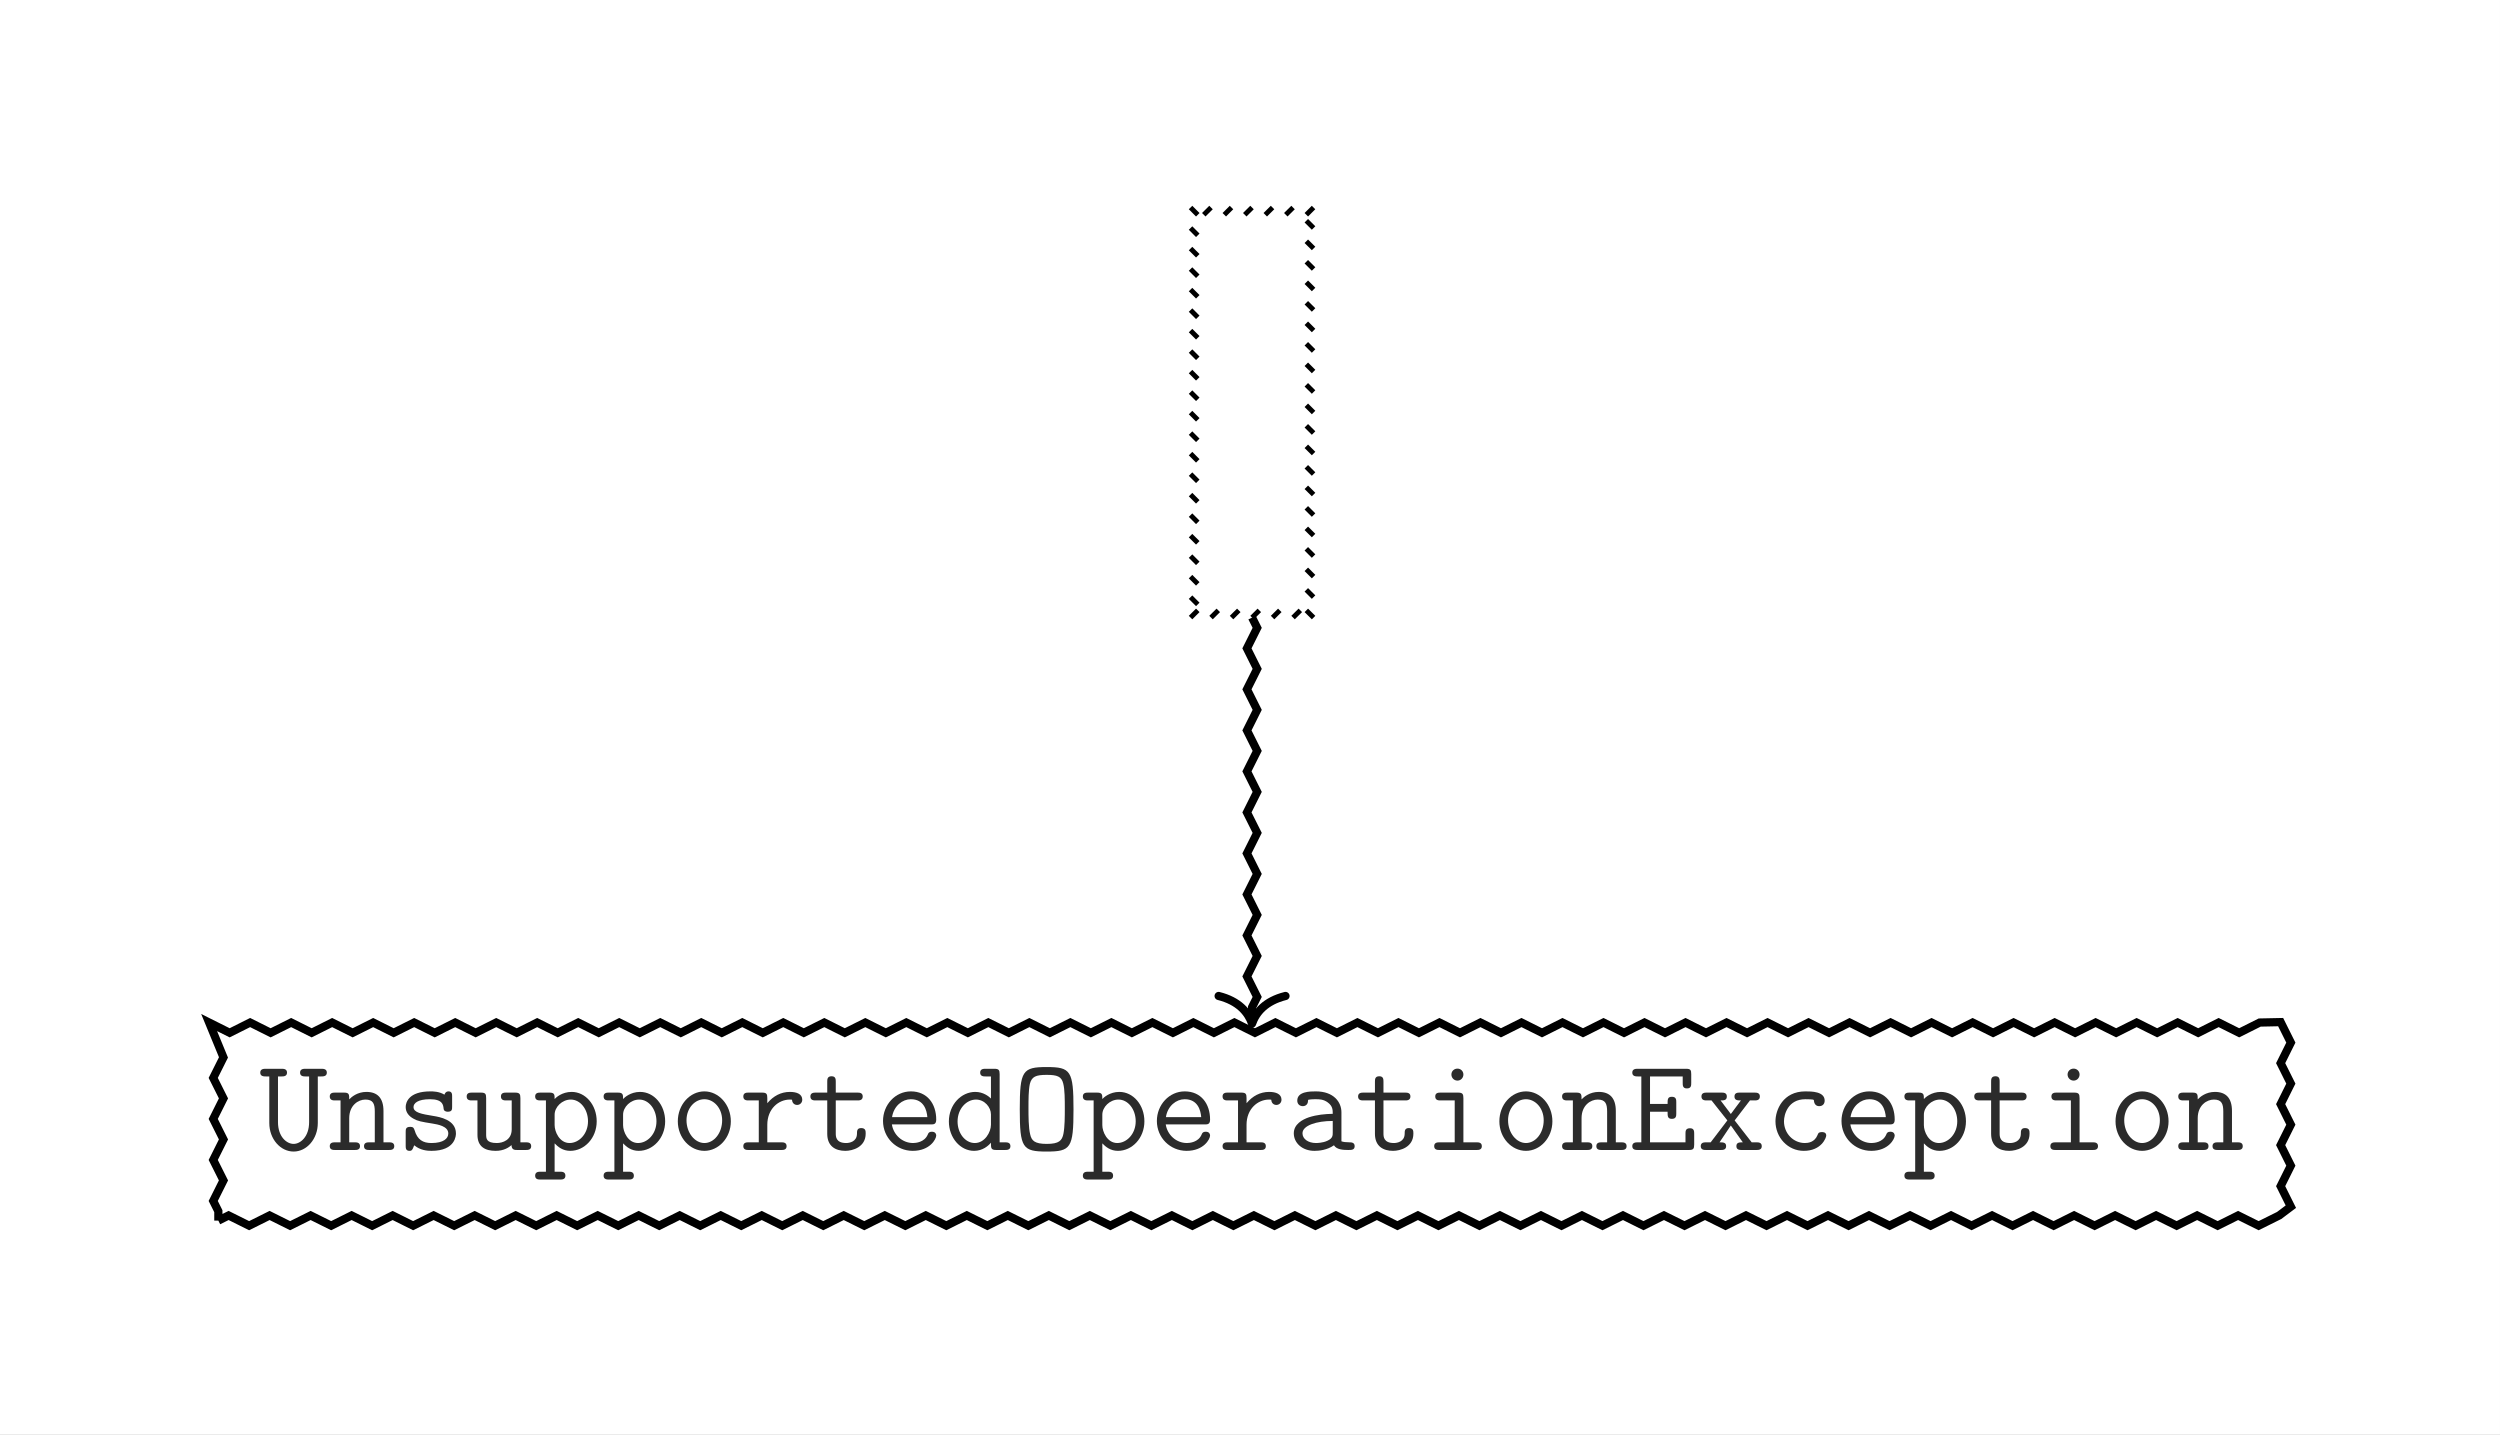 <?xml version="1.0" encoding="UTF-8"?>
<svg xmlns:xlink="http://www.w3.org/1999/xlink" xmlns="http://www.w3.org/2000/svg" width="224.653pt" height="128.935pt"
     viewBox="0 0 224.653 128.935" version="1.1">
    <rect x="0" y="0" width="224.653" height="128.935" fill="#808080" stroke="none"/>
    <defs>
        <g>
            <symbol overflow="visible" id="glyph0-0">
                <path style="stroke:none;" d=""/>
            </symbol>
            <symbol overflow="visible" id="glyph0-1">
                <path style="stroke:none;"
                      d="M 5.25 -6.609 L 5.562 -6.609 C 5.734 -6.609 6.062 -6.609 6.062 -6.953 C 6.062 -7.297 5.734 -7.297 5.562 -7.297 L 4.141 -7.297 C 3.984 -7.297 3.656 -7.297 3.656 -6.953 C 3.656 -6.609 3.984 -6.609 4.141 -6.609 L 4.469 -6.609 L 4.469 -2.5 C 4.469 -1.188 3.688 -0.547 3.078 -0.547 C 2.438 -0.547 1.672 -1.203 1.672 -2.5 L 1.672 -6.609 L 2 -6.609 C 2.156 -6.609 2.484 -6.609 2.484 -6.953 C 2.484 -7.297 2.156 -7.297 2 -7.297 L 0.578 -7.297 C 0.406 -7.297 0.078 -7.297 0.078 -6.953 C 0.078 -6.609 0.406 -6.609 0.578 -6.609 L 0.891 -6.609 L 0.891 -2.422 C 0.891 -0.984 1.891 0.141 3.078 0.141 C 4.25 0.141 5.25 -0.984 5.25 -2.422 Z M 5.25 -6.609 "/>
            </symbol>
            <symbol overflow="visible" id="glyph0-2">
                <path style="stroke:none;"
                      d="M 5 -3.5 C 5 -4.672 4.453 -5.219 3.469 -5.219 C 2.656 -5.219 2.125 -4.766 1.922 -4.547 C 1.922 -4.984 1.922 -5.156 1.453 -5.156 L 0.656 -5.156 C 0.484 -5.156 0.172 -5.156 0.172 -4.812 C 0.172 -4.453 0.484 -4.453 0.656 -4.453 L 1.141 -4.453 L 1.141 -0.688 L 0.656 -0.688 C 0.484 -0.688 0.172 -0.688 0.172 -0.344 C 0.172 0 0.484 0 0.656 0 L 2.422 0 C 2.578 0 2.891 0 2.891 -0.344 C 2.891 -0.688 2.578 -0.688 2.422 -0.688 L 1.922 -0.688 L 1.922 -2.859 C 1.922 -4.016 2.734 -4.531 3.375 -4.531 C 4.078 -4.531 4.219 -4.141 4.219 -3.453 L 4.219 -0.688 L 3.734 -0.688 C 3.562 -0.688 3.25 -0.688 3.25 -0.344 C 3.25 0 3.562 0 3.734 0 L 5.484 0 C 5.656 0 5.969 0 5.969 -0.344 C 5.969 -0.688 5.656 -0.688 5.484 -0.688 L 5 -0.688 Z M 5 -3.5 "/>
            </symbol>
            <symbol overflow="visible" id="glyph0-3">
                <path style="stroke:none;"
                      d="M 5.016 -4.812 C 5.016 -5 5.016 -5.266 4.688 -5.266 C 4.406 -5.266 4.328 -4.984 4.328 -4.969 C 3.844 -5.266 3.297 -5.266 3.062 -5.266 C 1.109 -5.266 0.844 -4.266 0.844 -3.859 C 0.844 -3.375 1.141 -3.031 1.547 -2.812 C 1.922 -2.594 2.266 -2.531 3.25 -2.375 C 3.719 -2.297 4.672 -2.141 4.672 -1.484 C 4.672 -1.047 4.266 -0.625 3.156 -0.625 C 2.391 -0.625 1.891 -0.922 1.641 -1.781 C 1.578 -1.953 1.547 -2.078 1.25 -2.078 C 0.844 -2.078 0.844 -1.859 0.844 -1.609 L 0.844 -0.375 C 0.844 -0.188 0.844 0.078 1.188 0.078 C 1.328 0.078 1.438 0.078 1.609 -0.422 C 2.156 0.031 2.781 0.078 3.156 0.078 C 5.359 0.078 5.359 -1.359 5.359 -1.484 C 5.359 -2.719 3.891 -2.969 3.312 -3.062 C 2.266 -3.234 1.547 -3.359 1.547 -3.859 C 1.547 -4.188 1.906 -4.562 3.031 -4.562 C 4.172 -4.562 4.219 -4.031 4.25 -3.719 C 4.266 -3.484 4.484 -3.438 4.625 -3.438 C 5.016 -3.438 5.016 -3.656 5.016 -3.891 Z M 5.016 -4.812 "/>
            </symbol>
            <symbol overflow="visible" id="glyph0-4">
                <path style="stroke:none;"
                      d="M 5 -4.656 C 5 -5.031 4.922 -5.156 4.516 -5.156 L 3.734 -5.156 C 3.562 -5.156 3.25 -5.156 3.25 -4.812 C 3.25 -4.453 3.562 -4.453 3.734 -4.453 L 4.219 -4.453 L 4.219 -1.859 C 4.219 -0.891 3.406 -0.625 2.875 -0.625 C 1.922 -0.625 1.922 -1.047 1.922 -1.422 L 1.922 -4.656 C 1.922 -5.031 1.859 -5.156 1.453 -5.156 L 0.656 -5.156 C 0.484 -5.156 0.172 -5.156 0.172 -4.812 C 0.172 -4.453 0.484 -4.453 0.656 -4.453 L 1.141 -4.453 L 1.141 -1.359 C 1.141 -0.266 1.859 0.078 2.781 0.078 C 3.516 0.078 3.969 -0.234 4.203 -0.438 C 4.203 0 4.5 0 4.703 0 L 5.484 0 C 5.656 0 5.969 0 5.969 -0.344 C 5.969 -0.688 5.656 -0.688 5.484 -0.688 L 5 -0.688 Z M 5 -4.656 "/>
            </symbol>
            <symbol overflow="visible" id="glyph0-5">
                <path style="stroke:none;"
                      d="M 2.422 2.656 C 2.578 2.656 2.891 2.656 2.891 2.312 C 2.891 1.953 2.578 1.953 2.422 1.953 L 1.922 1.953 L 1.922 -0.594 C 2.219 -0.281 2.656 0.078 3.328 0.078 C 4.594 0.078 5.703 -1.062 5.703 -2.578 C 5.703 -4.047 4.703 -5.219 3.453 -5.219 C 2.578 -5.219 2.031 -4.703 1.922 -4.578 C 1.922 -4.969 1.922 -5.156 1.453 -5.156 L 0.656 -5.156 C 0.484 -5.156 0.172 -5.156 0.172 -4.812 C 0.172 -4.453 0.484 -4.453 0.656 -4.453 L 1.141 -4.453 L 1.141 1.953 L 0.656 1.953 C 0.484 1.953 0.172 1.953 0.172 2.312 C 0.172 2.656 0.484 2.656 0.656 2.656 Z M 1.922 -3.172 C 1.922 -3.859 2.594 -4.531 3.375 -4.531 C 4.234 -4.531 4.922 -3.656 4.922 -2.578 C 4.922 -1.438 4.109 -0.625 3.266 -0.625 C 2.359 -0.625 1.922 -1.641 1.922 -2.234 Z M 1.922 -3.172 "/>
            </symbol>
            <symbol overflow="visible" id="glyph0-6">
                <path style="stroke:none;"
                      d="M 5.453 -2.578 C 5.453 -4.078 4.359 -5.266 3.078 -5.266 C 1.781 -5.266 0.688 -4.078 0.688 -2.578 C 0.688 -1.078 1.797 0.078 3.078 0.078 C 4.344 0.078 5.453 -1.078 5.453 -2.578 Z M 3.078 -0.625 C 2.219 -0.625 1.469 -1.531 1.469 -2.672 C 1.469 -3.781 2.234 -4.562 3.078 -4.562 C 3.906 -4.562 4.672 -3.781 4.672 -2.672 C 4.672 -1.516 3.938 -0.625 3.078 -0.625 Z M 3.078 -0.625 "/>
            </symbol>
            <symbol overflow="visible" id="glyph0-7">
                <path style="stroke:none;"
                      d="M 2.578 -2.266 C 2.578 -3.688 3.578 -4.531 4.609 -4.531 C 4.656 -4.531 4.734 -4.531 4.797 -4.516 C 4.828 -4.094 5.156 -4.047 5.25 -4.047 C 5.516 -4.047 5.719 -4.25 5.719 -4.516 C 5.719 -5.031 5.219 -5.219 4.609 -5.219 C 3.812 -5.219 3.125 -4.859 2.578 -4.203 L 2.578 -4.656 C 2.578 -5.031 2.516 -5.156 2.109 -5.156 L 0.891 -5.156 C 0.734 -5.156 0.422 -5.156 0.422 -4.812 C 0.422 -4.453 0.734 -4.453 0.891 -4.453 L 1.812 -4.453 L 1.812 -0.688 L 0.891 -0.688 C 0.734 -0.688 0.422 -0.688 0.422 -0.344 C 0.422 0 0.734 0 0.891 0 L 3.844 0 C 4 0 4.312 0 4.312 -0.344 C 4.312 -0.688 4 -0.688 3.844 -0.688 L 2.578 -0.688 Z M 2.578 -2.266 "/>
            </symbol>
            <symbol overflow="visible" id="glyph0-8">
                <path style="stroke:none;"
                      d="M 2.578 -4.453 L 4.516 -4.453 C 4.688 -4.453 5 -4.453 5 -4.812 C 5 -5.156 4.688 -5.156 4.516 -5.156 L 2.578 -5.156 L 2.578 -6.125 C 2.578 -6.344 2.578 -6.625 2.203 -6.625 C 1.812 -6.625 1.812 -6.344 1.812 -6.125 L 1.812 -5.156 L 0.781 -5.156 C 0.625 -5.156 0.297 -5.156 0.297 -4.812 C 0.297 -4.453 0.609 -4.453 0.781 -4.453 L 1.812 -4.453 L 1.812 -1.453 C 1.812 -0.328 2.562 0.078 3.438 0.078 C 4.078 0.078 5.266 -0.25 5.266 -1.469 C 5.266 -1.703 5.266 -1.969 4.859 -1.969 C 4.484 -1.969 4.484 -1.703 4.484 -1.453 C 4.469 -0.734 3.797 -0.625 3.516 -0.625 C 2.578 -0.625 2.578 -1.219 2.578 -1.5 Z M 2.578 -4.453 "/>
            </symbol>
            <symbol overflow="visible" id="glyph0-9">
                <path style="stroke:none;"
                      d="M 4.969 -2.297 C 5.219 -2.297 5.453 -2.297 5.453 -2.734 C 5.453 -4.141 4.656 -5.266 3.172 -5.266 C 1.781 -5.266 0.672 -4.062 0.672 -2.609 C 0.672 -1.094 1.875 0.078 3.344 0.078 C 4.891 0.078 5.453 -0.984 5.453 -1.297 C 5.453 -1.375 5.422 -1.641 5.062 -1.641 C 4.828 -1.641 4.75 -1.547 4.688 -1.375 C 4.391 -0.688 3.609 -0.625 3.375 -0.625 C 2.391 -0.625 1.609 -1.375 1.469 -2.297 Z M 1.484 -2.953 C 1.641 -3.969 2.422 -4.562 3.172 -4.562 C 4.359 -4.562 4.609 -3.547 4.656 -2.953 Z M 1.484 -2.953 "/>
            </symbol>
            <symbol overflow="visible" id="glyph0-10">
                <path style="stroke:none;"
                      d="M 5 -6.812 C 5 -7.188 4.922 -7.297 4.516 -7.297 L 3.734 -7.297 C 3.562 -7.297 3.25 -7.297 3.25 -6.953 C 3.25 -6.609 3.562 -6.609 3.734 -6.609 L 4.219 -6.609 L 4.219 -4.625 C 4.031 -4.812 3.531 -5.219 2.812 -5.219 C 1.547 -5.219 0.438 -4.078 0.438 -2.562 C 0.438 -1.094 1.469 0.078 2.703 0.078 C 3.484 0.078 4 -0.391 4.219 -0.656 C 4.219 -0.156 4.219 0 4.703 0 L 5.484 0 C 5.656 0 5.969 0 5.969 -0.344 C 5.969 -0.688 5.656 -0.688 5.484 -0.688 L 5 -0.688 Z M 4.219 -2.266 C 4.219 -1.609 3.672 -0.625 2.766 -0.625 C 1.906 -0.625 1.219 -1.5 1.219 -2.562 C 1.219 -3.719 2.031 -4.531 2.875 -4.531 C 3.656 -4.531 4.219 -3.828 4.219 -3.203 Z M 4.219 -2.266 "/>
            </symbol>
            <symbol overflow="visible" id="glyph0-11">
                <path style="stroke:none;"
                      d="M 5.484 -3.641 C 5.484 -7.125 5.234 -7.453 3.078 -7.453 C 0.906 -7.453 0.656 -7.125 0.656 -3.656 C 0.656 -0.172 0.906 0.141 3.078 0.141 C 5.234 0.141 5.484 -0.172 5.484 -3.641 Z M 3.078 -0.547 C 1.984 -0.547 1.719 -0.844 1.594 -1.391 C 1.438 -2 1.438 -3.078 1.438 -3.75 C 1.438 -4.516 1.438 -5.359 1.562 -5.938 C 1.734 -6.594 2.094 -6.75 3.078 -6.75 C 4.016 -6.75 4.406 -6.609 4.562 -5.969 C 4.703 -5.422 4.703 -4.484 4.703 -3.75 C 4.703 -3.016 4.703 -2.094 4.578 -1.453 C 4.453 -0.844 4.188 -0.547 3.078 -0.547 Z M 3.078 -0.547 "/>
            </symbol>
            <symbol overflow="visible" id="glyph0-12">
                <path style="stroke:none;"
                      d="M 4.953 -3.391 C 4.953 -4.297 4.266 -5.266 2.656 -5.266 C 2.156 -5.266 0.984 -5.266 0.984 -4.438 C 0.984 -4.109 1.219 -3.938 1.484 -3.938 C 1.547 -3.938 1.953 -3.953 1.953 -4.453 C 1.953 -4.516 1.969 -4.531 2.219 -4.547 C 2.359 -4.562 2.516 -4.562 2.672 -4.562 C 2.938 -4.562 3.344 -4.562 3.734 -4.266 C 4.172 -3.938 4.172 -3.594 4.172 -3.25 C 3.469 -3.234 2.766 -3.172 2.031 -2.938 C 1.438 -2.734 0.672 -2.312 0.672 -1.5 C 0.672 -0.641 1.422 0.078 2.531 0.078 C 2.922 0.078 3.656 0.016 4.281 -0.422 C 4.516 -0.031 5.109 0 5.562 0 C 5.859 0 6.141 0 6.141 -0.344 C 6.141 -0.688 5.828 -0.688 5.672 -0.688 C 5.359 -0.688 5.109 -0.719 4.953 -0.781 Z M 4.172 -1.578 C 4.172 -1.297 4.172 -1.047 3.688 -0.828 C 3.266 -0.625 2.703 -0.625 2.672 -0.625 C 1.953 -0.625 1.453 -1 1.453 -1.5 C 1.453 -2.203 2.719 -2.609 4.172 -2.609 Z M 4.172 -1.578 "/>
            </symbol>
            <symbol overflow="visible" id="glyph0-13">
                <path style="stroke:none;"
                      d="M 3.609 -6.781 C 3.609 -7.078 3.375 -7.312 3.078 -7.312 C 2.766 -7.312 2.531 -7.078 2.531 -6.781 C 2.531 -6.484 2.766 -6.234 3.078 -6.234 C 3.375 -6.234 3.609 -6.484 3.609 -6.781 Z M 1.547 -5.156 C 1.391 -5.156 1.078 -5.156 1.078 -4.812 C 1.078 -4.453 1.391 -4.453 1.547 -4.453 L 2.828 -4.453 L 2.828 -0.688 L 1.469 -0.688 C 1.297 -0.688 0.984 -0.688 0.984 -0.344 C 0.984 0 1.297 0 1.469 0 L 4.797 0 C 4.953 0 5.266 0 5.266 -0.344 C 5.266 -0.688 4.953 -0.688 4.797 -0.688 L 3.609 -0.688 L 3.609 -4.656 C 3.609 -5.031 3.531 -5.156 3.125 -5.156 Z M 1.547 -5.156 "/>
            </symbol>
            <symbol overflow="visible" id="glyph0-14">
                <path style="stroke:none;"
                      d="M 1.922 -3.438 L 3.5 -3.438 C 3.5 -3.031 3.5 -2.797 3.891 -2.797 C 4.281 -2.797 4.281 -3.078 4.281 -3.281 L 4.281 -4.297 C 4.281 -4.5 4.281 -4.781 3.891 -4.781 C 3.5 -4.781 3.5 -4.547 3.5 -4.141 L 1.922 -4.141 L 1.922 -6.609 L 4.859 -6.609 L 4.859 -6.031 C 4.859 -5.812 4.859 -5.531 5.234 -5.531 C 5.625 -5.531 5.625 -5.797 5.625 -6.031 L 5.625 -6.812 C 5.625 -7.188 5.562 -7.297 5.156 -7.297 L 0.828 -7.297 C 0.656 -7.297 0.328 -7.297 0.328 -6.953 C 0.328 -6.609 0.656 -6.609 0.828 -6.609 L 1.141 -6.609 L 1.141 -0.688 L 0.828 -0.688 C 0.656 -0.688 0.328 -0.688 0.328 -0.344 C 0.328 0 0.656 0 0.828 0 L 5.422 0 C 5.812 0 5.891 -0.109 5.891 -0.484 L 5.891 -1.453 C 5.891 -1.672 5.891 -1.953 5.516 -1.953 C 5.109 -1.953 5.109 -1.688 5.109 -1.453 L 5.109 -0.688 L 1.922 -0.688 Z M 1.922 -3.438 "/>
            </symbol>
            <symbol overflow="visible" id="glyph0-15">
                <path style="stroke:none;"
                      d="M 3.375 -2.656 L 4.75 -4.453 L 5.156 -4.453 C 5.328 -4.453 5.641 -4.453 5.641 -4.812 C 5.641 -5.156 5.328 -5.156 5.156 -5.156 L 3.844 -5.156 C 3.672 -5.156 3.359 -5.156 3.359 -4.812 C 3.359 -4.453 3.641 -4.453 3.938 -4.453 L 3.031 -3.234 L 2.109 -4.453 C 2.391 -4.453 2.672 -4.453 2.672 -4.812 C 2.672 -5.156 2.359 -5.156 2.203 -5.156 L 0.875 -5.156 C 0.703 -5.156 0.391 -5.156 0.391 -4.812 C 0.391 -4.453 0.703 -4.453 0.875 -4.453 L 1.297 -4.453 L 2.719 -2.656 L 1.219 -0.688 L 0.812 -0.688 C 0.641 -0.688 0.328 -0.688 0.328 -0.344 C 0.328 0 0.641 0 0.812 0 L 2.125 0 C 2.297 0 2.609 0 2.609 -0.344 C 2.609 -0.688 2.328 -0.688 2.016 -0.688 L 3.031 -2.203 L 4.109 -0.688 C 3.812 -0.688 3.531 -0.688 3.531 -0.344 C 3.531 0 3.844 0 4 0 L 5.328 0 C 5.5 0 5.812 0 5.812 -0.344 C 5.812 -0.688 5.5 -0.688 5.328 -0.688 L 4.906 -0.688 Z M 3.375 -2.656 "/>
            </symbol>
            <symbol overflow="visible" id="glyph0-16">
                <path style="stroke:none;"
                      d="M 5.453 -1.297 C 5.453 -1.609 5.156 -1.609 5.062 -1.609 C 4.781 -1.609 4.734 -1.516 4.672 -1.344 C 4.406 -0.688 3.828 -0.625 3.531 -0.625 C 2.516 -0.625 1.656 -1.469 1.656 -2.578 C 1.656 -3.188 2.016 -4.562 3.578 -4.562 C 3.891 -4.562 4.141 -4.547 4.25 -4.531 C 4.344 -4.5 4.344 -4.5 4.344 -4.438 C 4.391 -3.938 4.75 -3.938 4.828 -3.938 C 5.094 -3.938 5.312 -4.109 5.312 -4.438 C 5.312 -5.266 4.109 -5.266 3.578 -5.266 C 1.547 -5.266 0.891 -3.578 0.891 -2.578 C 0.891 -1.125 2 0.078 3.438 0.078 C 5.031 0.078 5.453 -1.109 5.453 -1.297 Z M 5.453 -1.297 "/>
            </symbol>
        </g>
        <clipPath id="clip1">
            <path d="M 0 0 L 224.652 0 L 224.652 128.934 L 0 128.934 Z M 0 0 "/>
        </clipPath>
    </defs>
    <g id="surface1">
        <g clip-path="url(#clip1)" clip-rule="nonzero">
            <path style=" stroke:none;fill-rule:nonzero;fill:rgb(100%,100%,100%);fill-opacity:1;"
                  d="M 0 128.938 L 0 0 L 224.656 0 L 224.656 128.938 Z M 0 128.938 "/>
        </g>
        <path style="fill:none;stroke-width:0.442;stroke-linecap:butt;stroke-linejoin:miter;stroke:rgb(0%,0%,0%);stroke-opacity:1;stroke-miterlimit:10;"
              d="M -5.527 -18.424 L -4.878 -17.776 M -3.687 -18.424 L -3.034 -17.776 M -1.843 -18.424 L -1.191 -17.776 M 0.001 -18.424 L 0.653 -17.776 M 1.844 -18.424 L 2.493 -17.776 M 3.684 -18.424 L 4.337 -17.776 M 5.528 -18.424 L 4.876 -17.776 M 5.528 -16.584 L 4.876 -15.932 M 5.528 -14.741 L 4.876 -14.088 M 5.528 -12.897 L 4.876 -12.244 M 5.528 -11.053 L 4.876 -10.405 M 5.528 -9.213 L 4.876 -8.561 M 5.528 -7.369 L 4.876 -6.717 M 5.528 -5.526 L 4.876 -4.873 M 5.528 -3.682 L 4.876 -3.033 M 5.528 -1.842 L 4.876 -1.19 M 5.528 0.002 L 4.876 0.654 M 5.528 1.845 L 4.876 2.494 M 5.528 3.685 L 4.876 4.338 M 5.528 5.529 L 4.876 6.181 M 5.528 7.373 L 4.876 8.025 M 5.528 9.217 L 4.876 9.865 M 5.528 11.056 L 4.876 11.709 M 5.528 12.9 L 4.876 13.552 M 5.528 14.744 L 4.876 15.392 M 5.528 16.584 L 4.876 17.236 M 5.524 18.424 L 4.876 17.775 M 3.684 18.424 L 3.032 17.775 M 1.841 18.424 L 1.188 17.775 M -0.003 18.424 L -0.656 17.775 M -1.847 18.424 L -2.495 17.775 M -3.687 18.424 L -4.339 17.775 M -5.527 18.424 L -4.878 17.771 M -5.527 16.58 L -4.878 15.927 M -5.527 14.736 L -4.878 14.088 M -5.527 12.896 L -4.878 12.244 M -5.527 11.052 L -4.878 10.4 M -5.527 9.209 L -4.878 8.556 M -5.527 7.365 L -4.878 6.717 M -5.527 5.525 L -4.878 4.873 M -5.527 3.681 L -4.878 3.029 M -5.527 1.838 L -4.878 1.189 M -5.527 -0.002 L -4.878 -0.655 M -5.527 -1.846 L -4.878 -2.498 M -5.527 -3.69 L -4.878 -4.342 M -5.527 -5.533 L -4.878 -6.182 M -5.527 -7.373 L -4.878 -8.026 M -5.527 -9.217 L -4.878 -9.869 M -5.527 -11.061 L -4.878 -11.709 M -5.527 -12.901 L -4.878 -13.553 M -5.527 -14.744 L -4.878 -15.397 M -5.527 -16.588 L -4.878 -17.241 "
              transform="matrix(1,0,0,-1,112.511,37.072)"/>
        <path style="fill:none;stroke-width:0.737;stroke-linecap:butt;stroke-linejoin:miter;stroke:rgb(0%,0%,0%);stroke-opacity:1;stroke-miterlimit:10;"
              d="M 0.001 -18.424 L 0.462 -19.346 L -0.46 -21.19 L 0.462 -23.033 L -0.46 -24.873 L 0.462 -26.717 L -0.46 -28.561 L 0.462 -30.405 L -0.46 -32.244 L 0.462 -34.088 L -0.46 -35.932 L 0.462 -37.772 L -0.46 -39.615 L 0.462 -41.459 L -0.46 -43.303 L 0.462 -45.143 L -0.46 -46.987 L 0.462 -48.83 L -0.46 -50.67 L 0.462 -52.514 L 0.001 -53.436 L 0.001 -54.537 "
              transform="matrix(1,0,0,-1,112.511,37.072)"/>
        <path style="fill:none;stroke-width:0.737;stroke-linecap:round;stroke-linejoin:round;stroke:rgb(0%,0%,0%);stroke-opacity:1;stroke-miterlimit:10;"
              d="M -2.48 3.005 C -2.027 1.2 -1.015 0.352 0.001 0.001 C -1.015 -0.351 -2.027 -1.202 -2.48 -3.003 "
              transform="matrix(0,1,1,0,112.511,91.98)"/>
        <path style="fill:none;stroke-width:0.737;stroke-linecap:butt;stroke-linejoin:miter;stroke:rgb(0%,0%,0%);stroke-opacity:1;stroke-miterlimit:10;"
              d="M -92.89 -72.612 L -91.968 -72.151 L -90.124 -73.069 L -88.284 -72.151 L -86.441 -73.069 L -84.597 -72.151 L -82.753 -73.069 L -80.913 -72.151 L -79.07 -73.069 L -77.226 -72.151 L -75.386 -73.069 L -73.542 -72.151 L -71.698 -73.069 L -69.855 -72.151 L -68.015 -73.069 L -66.171 -72.151 L -64.327 -73.069 L -62.488 -72.151 L -60.644 -73.069 L -58.8 -72.151 L -56.956 -73.069 L -55.116 -72.151 L -53.273 -73.069 L -51.429 -72.151 L -49.589 -73.069 L -47.745 -72.151 L -45.902 -73.069 L -44.058 -72.151 L -42.218 -73.069 L -40.374 -72.151 L -38.531 -73.069 L -36.691 -72.151 L -34.847 -73.069 L -33.003 -72.151 L -31.159 -73.069 L -29.32 -72.151 L -27.476 -73.069 L -25.632 -72.151 L -23.788 -73.069 L -21.948 -72.151 L -20.105 -73.069 L -18.261 -72.151 L -16.421 -73.069 L -14.577 -72.151 L -12.734 -73.069 L -10.89 -72.151 L -9.05 -73.069 L -7.206 -72.151 L -5.363 -73.069 L -3.523 -72.151 L -1.679 -73.069 L 0.165 -72.151 L 2.009 -73.069 L 3.848 -72.151 L 5.692 -73.069 L 7.536 -72.151 L 9.376 -73.069 L 11.219 -72.151 L 13.063 -73.069 L 14.907 -72.151 L 16.747 -73.069 L 18.591 -72.151 L 20.434 -73.069 L 22.274 -72.151 L 24.118 -73.069 L 25.962 -72.151 L 27.805 -73.069 L 29.645 -72.151 L 31.489 -73.069 L 33.333 -72.151 L 35.173 -73.069 L 37.016 -72.151 L 38.86 -73.069 L 40.704 -72.151 L 42.544 -73.069 L 44.387 -72.151 L 46.231 -73.069 L 48.075 -72.151 L 49.915 -73.069 L 51.759 -72.151 L 53.602 -73.069 L 55.442 -72.151 L 57.286 -73.069 L 59.13 -72.151 L 60.973 -73.069 L 62.813 -72.151 L 64.657 -73.069 L 66.501 -72.151 L 68.341 -73.069 L 70.184 -72.151 L 72.028 -73.069 L 73.872 -72.151 L 75.712 -73.069 L 77.555 -72.151 L 79.399 -73.069 L 81.239 -72.151 L 83.083 -73.069 L 84.927 -72.151 L 86.77 -73.069 L 88.61 -72.151 L 90.454 -73.069 L 92.298 -72.151 L 93.348 -71.362 L 92.43 -69.518 L 93.348 -67.674 L 92.43 -65.83 L 93.348 -63.99 L 92.43 -62.147 L 93.348 -60.303 L 92.43 -58.463 L 93.348 -56.619 L 92.43 -54.776 L 90.548 -54.815 L 88.704 -55.737 L 86.86 -54.815 L 85.02 -55.737 L 83.177 -54.815 L 81.333 -55.737 L 79.489 -54.815 L 77.649 -55.737 L 75.805 -54.815 L 73.962 -55.737 L 72.122 -54.815 L 70.278 -55.737 L 68.434 -54.815 L 66.591 -55.737 L 64.751 -54.815 L 62.907 -55.737 L 61.063 -54.815 L 59.223 -55.737 L 57.38 -54.815 L 55.536 -55.737 L 53.692 -54.815 L 51.852 -55.737 L 50.009 -54.815 L 48.165 -55.737 L 46.325 -54.815 L 44.481 -55.737 L 42.637 -54.815 L 40.794 -55.737 L 38.954 -54.815 L 37.11 -55.737 L 35.266 -54.815 L 33.426 -55.737 L 31.583 -54.815 L 29.739 -55.737 L 27.895 -54.815 L 26.055 -55.737 L 24.212 -54.815 L 22.368 -55.737 L 20.524 -54.815 L 18.684 -55.737 L 16.841 -54.815 L 14.997 -55.737 L 13.157 -54.815 L 11.313 -55.737 L 9.469 -54.815 L 7.626 -55.737 L 5.786 -54.815 L 3.942 -55.737 L 2.098 -54.815 L 0.259 -55.737 L -1.585 -54.815 L -3.429 -55.737 L -5.273 -54.815 L -7.113 -55.737 L -8.956 -54.815 L -10.8 -55.737 L -12.64 -54.815 L -14.484 -55.737 L -16.327 -54.815 L -18.171 -55.737 L -20.011 -54.815 L -21.855 -55.737 L -23.698 -54.815 L -25.538 -55.737 L -27.382 -54.815 L -29.226 -55.737 L -31.07 -54.815 L -32.909 -55.737 L -34.753 -54.815 L -36.597 -55.737 L -38.437 -54.815 L -40.281 -55.737 L -42.124 -54.815 L -43.968 -55.737 L -45.808 -54.815 L -47.652 -55.737 L -49.495 -54.815 L -51.335 -55.737 L -53.179 -54.815 L -55.023 -55.737 L -56.866 -54.815 L -58.706 -55.737 L -60.55 -54.815 L -62.394 -55.737 L -64.238 -54.815 L -66.077 -55.737 L -67.921 -54.815 L -69.765 -55.737 L -71.605 -54.815 L -73.448 -55.737 L -75.292 -54.815 L -77.136 -55.737 L -78.976 -54.815 L -80.82 -55.737 L -82.663 -54.815 L -84.503 -55.737 L -86.347 -54.815 L -88.191 -55.737 L -90.034 -54.815 L -91.874 -55.737 L -93.718 -54.815 L -92.429 -57.948 L -93.351 -59.791 L -92.429 -61.631 L -93.351 -63.475 L -92.429 -65.319 L -93.351 -67.162 L -92.429 -69.002 L -93.351 -70.846 L -92.89 -71.768 L -92.89 -72.612 "
              transform="matrix(1,0,0,-1,112.511,37.072)"/>
        <g style="fill:rgb(16.862%,16.862%,16.862%);fill-opacity:1;">
            <use xlink:href="#glyph0-1" x="23.308" y="103.339"/>
            <use xlink:href="#glyph0-2" x="29.46" y="103.339"/>
            <use xlink:href="#glyph0-3" x="35.612" y="103.339"/>
            <use xlink:href="#glyph0-4" x="41.764" y="103.339"/>
            <use xlink:href="#glyph0-5" x="47.917" y="103.339"/>
            <use xlink:href="#glyph0-5" x="54.069" y="103.339"/>
            <use xlink:href="#glyph0-6" x="60.221" y="103.339"/>
            <use xlink:href="#glyph0-7" x="66.373" y="103.339"/>
            <use xlink:href="#glyph0-8" x="72.525" y="103.339"/>
            <use xlink:href="#glyph0-9" x="78.677" y="103.339"/>
            <use xlink:href="#glyph0-10" x="84.829" y="103.339"/>
            <use xlink:href="#glyph0-11" x="90.982" y="103.339"/>
            <use xlink:href="#glyph0-5" x="97.134" y="103.339"/>
            <use xlink:href="#glyph0-9" x="103.286" y="103.339"/>
            <use xlink:href="#glyph0-7" x="109.438" y="103.339"/>
            <use xlink:href="#glyph0-12" x="115.59" y="103.339"/>
            <use xlink:href="#glyph0-8" x="121.742" y="103.339"/>
            <use xlink:href="#glyph0-13" x="127.894" y="103.339"/>
            <use xlink:href="#glyph0-6" x="134.047" y="103.339"/>
            <use xlink:href="#glyph0-2" x="140.199" y="103.339"/>
            <use xlink:href="#glyph0-14" x="146.351" y="103.339"/>
            <use xlink:href="#glyph0-15" x="152.503" y="103.339"/>
            <use xlink:href="#glyph0-16" x="158.655" y="103.339"/>
            <use xlink:href="#glyph0-9" x="164.807" y="103.339"/>
            <use xlink:href="#glyph0-5" x="170.96" y="103.339"/>
            <use xlink:href="#glyph0-8" x="177.112" y="103.339"/>
            <use xlink:href="#glyph0-13" x="183.264" y="103.339"/>
            <use xlink:href="#glyph0-6" x="189.416" y="103.339"/>
            <use xlink:href="#glyph0-2" x="195.568" y="103.339"/>
        </g>
    </g>
</svg>
